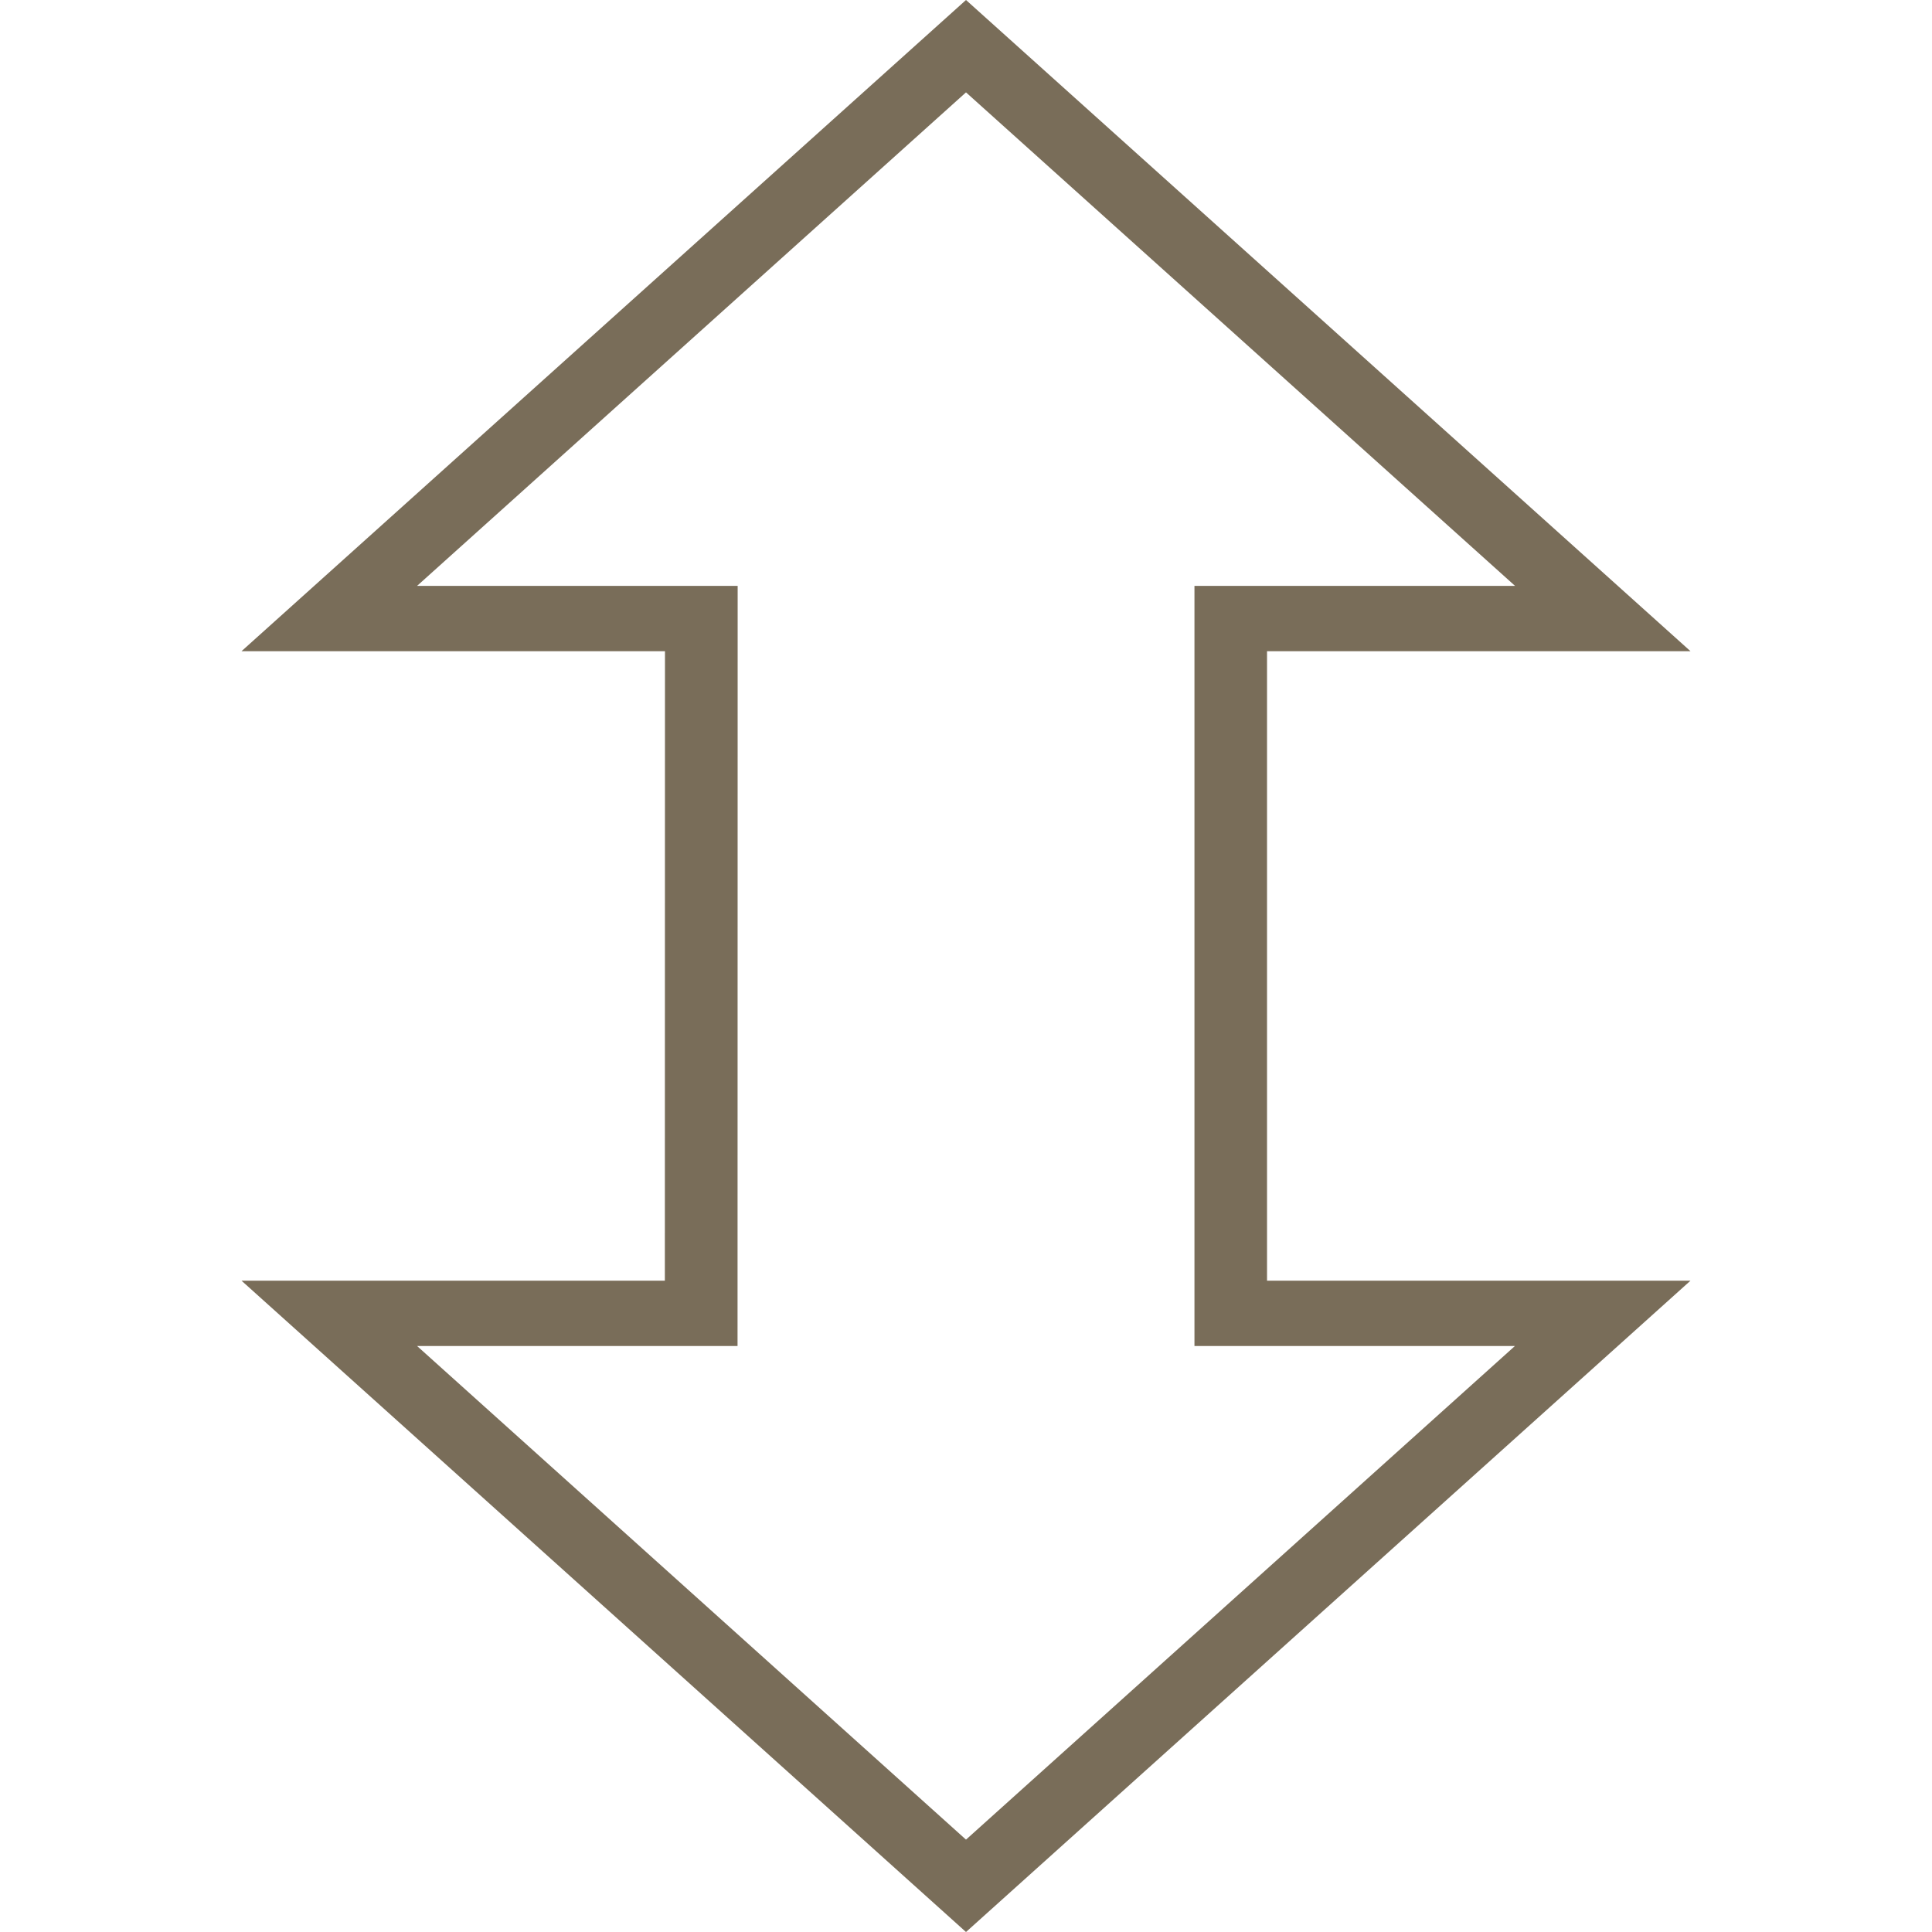 <svg xmlns="http://www.w3.org/2000/svg" fill="none" viewBox="0 0 16 16"><path fill="#796D59" d="m8 16-6-5.394h3.506l.001-5.213H2L8 0l6 5.393h-3.507v5.213H14L8 16Zm-4.546-4.853L8 15.235l4.546-4.088H9.892V4.852h2.655L8 .765 3.454 4.852h2.655l-.001 6.295H3.454Z"/></svg>